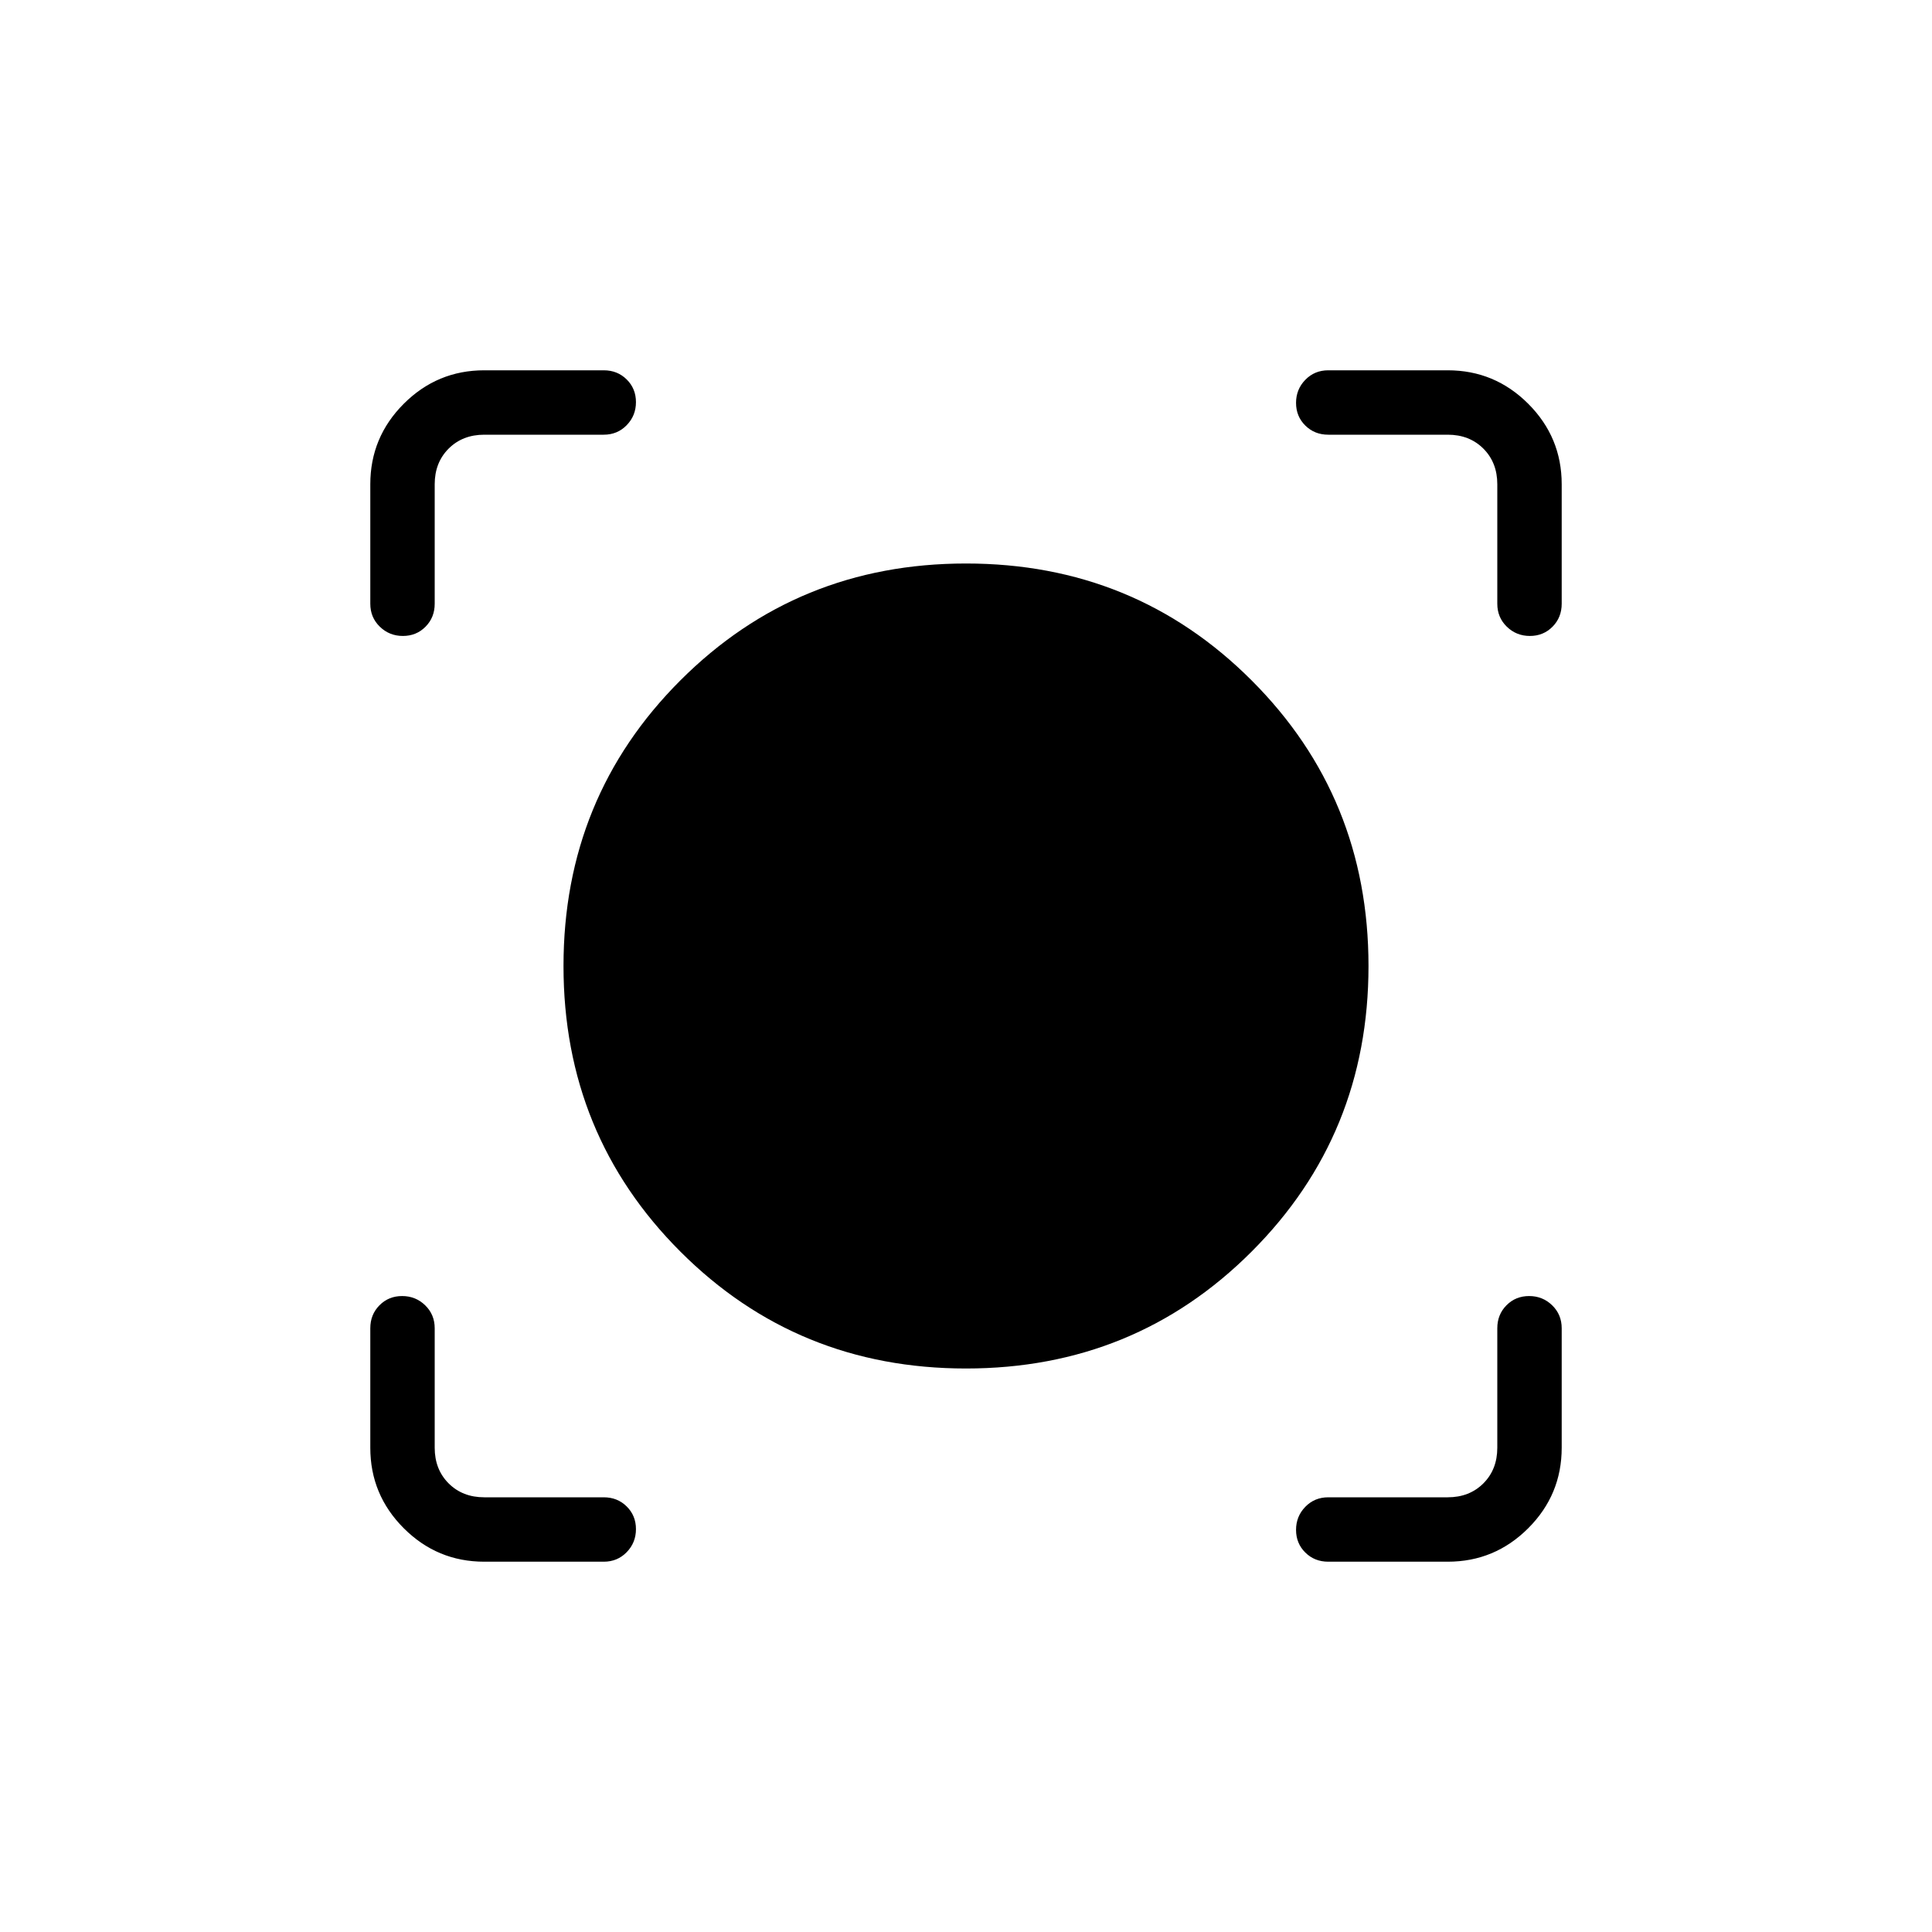 <svg xmlns="http://www.w3.org/2000/svg" height="20" viewBox="0 -960 960 960" width="20"><path d="M300-184h-59.38q-23.36 0-39.99-16.63Q184-217.26 184-240.62V-300q0-6.8 4.55-11.4 4.54-4.6 11.27-4.6 6.72 0 11.45 4.6Q216-306.8 216-300v59.38q0 10.77 6.92 17.7 6.93 6.92 17.7 6.92H300q6.8 0 11.4 4.55 4.6 4.54 4.6 11.27 0 6.72-4.6 11.45Q306.8-184 300-184Zm419.38 0H660q-6.8 0-11.4-4.55-4.6-4.54-4.6-11.27 0-6.72 4.6-11.45Q653.2-216 660-216h59.38q10.77 0 17.7-6.92 6.92-6.93 6.92-17.7V-300q0-6.8 4.55-11.4 4.54-4.6 11.27-4.6 6.72 0 11.45 4.6Q776-306.8 776-300v59.38q0 23.36-16.63 39.99Q742.74-184 719.38-184ZM480-280q-83.85 0-141.92-58.08Q280-396.15 280-480t58.08-141.92Q396.15-680 480-680t141.92 58.08Q680-563.85 680-480t-58.08 141.92Q563.85-280 480-280ZM184-719.38q0-23.36 16.63-39.99Q217.26-776 240.62-776H300q6.8 0 11.4 4.55 4.6 4.54 4.6 11.27 0 6.72-4.6 11.45Q306.8-744 300-744h-59.38q-10.77 0-17.7 6.92-6.92 6.93-6.92 17.7V-660q0 6.8-4.55 11.4-4.54 4.6-11.27 4.6-6.72 0-11.45-4.6Q184-653.2 184-660v-59.38ZM760.18-644q-6.72 0-11.45-4.6Q744-653.2 744-660v-59.38q0-10.77-6.92-17.7-6.93-6.92-17.7-6.92H660q-6.8 0-11.4-4.55-4.6-4.54-4.6-11.27 0-6.72 4.6-11.45Q653.2-776 660-776h59.38q23.36 0 39.99 16.63Q776-742.74 776-719.38V-660q0 6.8-4.55 11.4-4.54 4.6-11.27 4.6Z"/></svg>